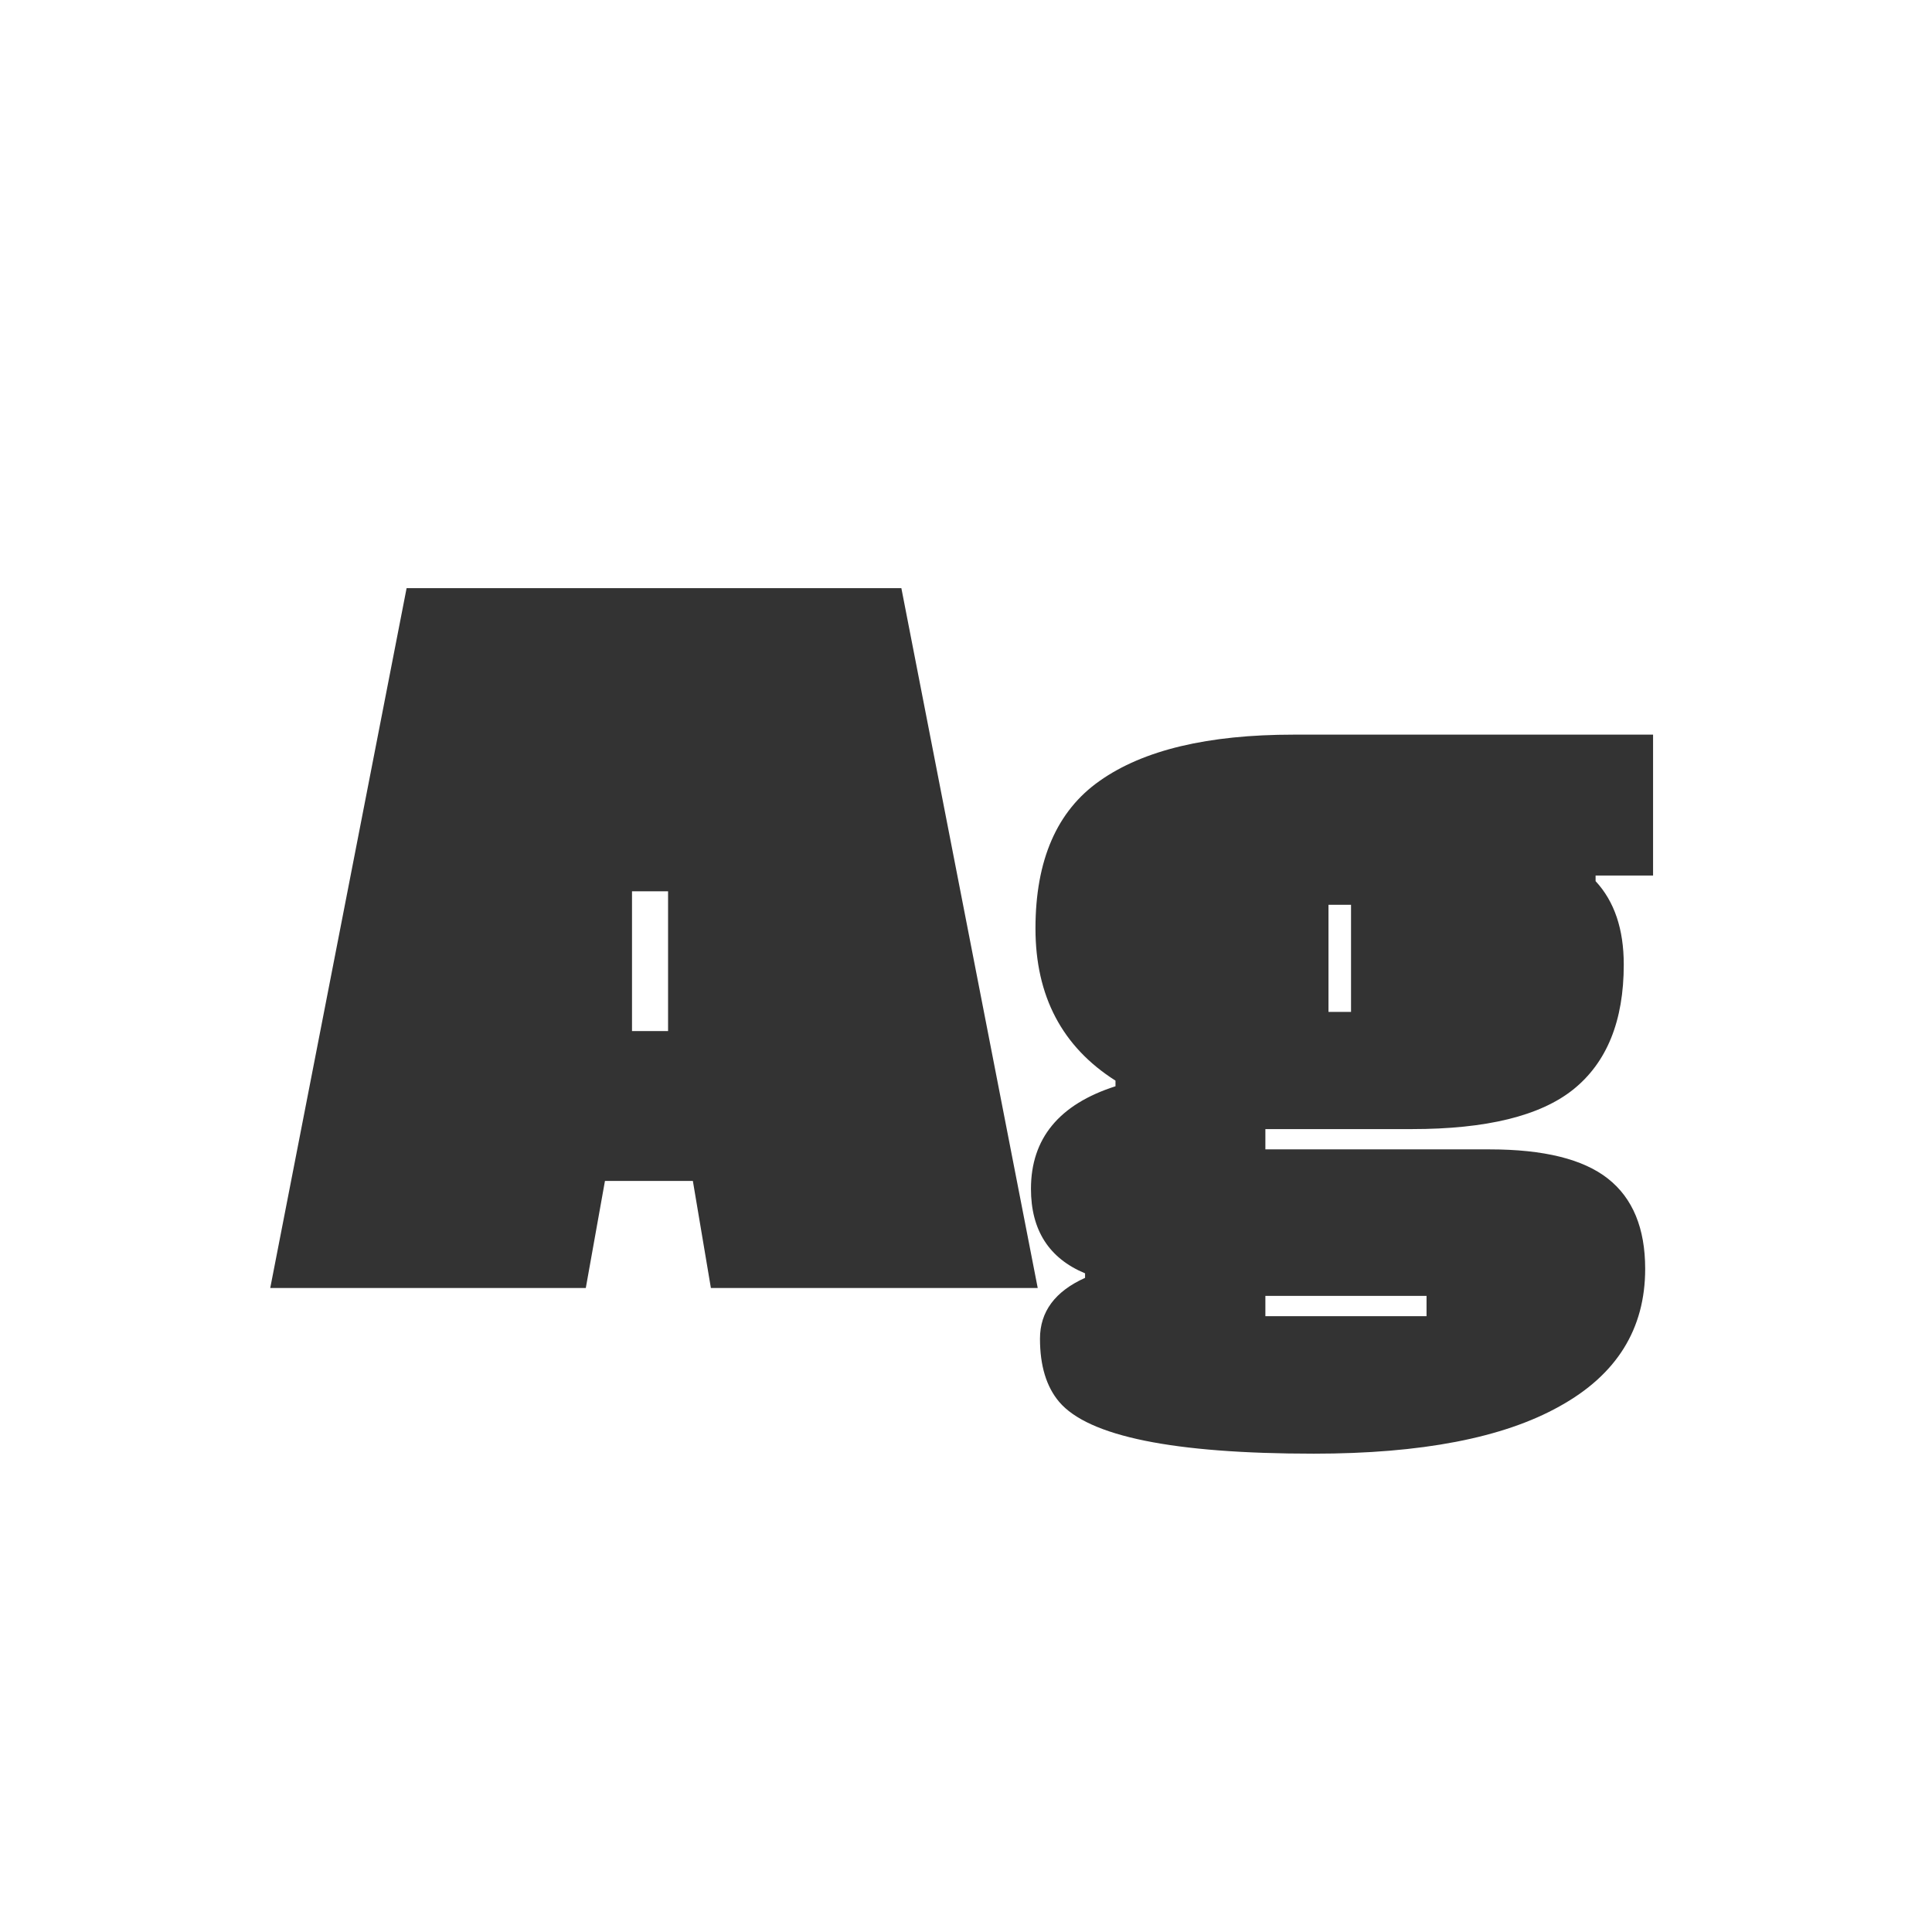 <svg width="24" height="24" viewBox="0 0 24 24" fill="none" xmlns="http://www.w3.org/2000/svg">
<path d="M12.891 16H8.831L8.607 14.67H7.515L7.277 16H3.357L5.051 7.306H11.197L12.891 16ZM8.299 12.808V11.072H7.851V12.808H8.299ZM16.069 9.126H20.535V10.876H19.821V10.946C20.055 11.198 20.171 11.543 20.171 11.982C20.171 12.682 19.961 13.2 19.541 13.536C19.131 13.863 18.463 14.026 17.539 14.026H15.719V14.278H18.505C19.177 14.278 19.667 14.399 19.975 14.642C20.283 14.885 20.437 15.258 20.437 15.762C20.437 16.509 20.083 17.078 19.373 17.47C18.673 17.862 17.656 18.058 16.321 18.058C14.576 18.058 13.521 17.843 13.157 17.414C12.999 17.227 12.919 16.966 12.919 16.63C12.919 16.294 13.106 16.042 13.479 15.874V15.818C13.031 15.631 12.807 15.281 12.807 14.768C12.807 14.143 13.157 13.718 13.857 13.494V13.424C13.195 13.004 12.863 12.374 12.863 11.534C12.863 10.685 13.129 10.073 13.661 9.7C14.203 9.317 15.005 9.126 16.069 9.126ZM15.719 16.098V16.35H17.721V16.098H15.719ZM16.503 11.24V12.57H16.783V11.24H16.503Z" fill="#333333"/>
</svg>
